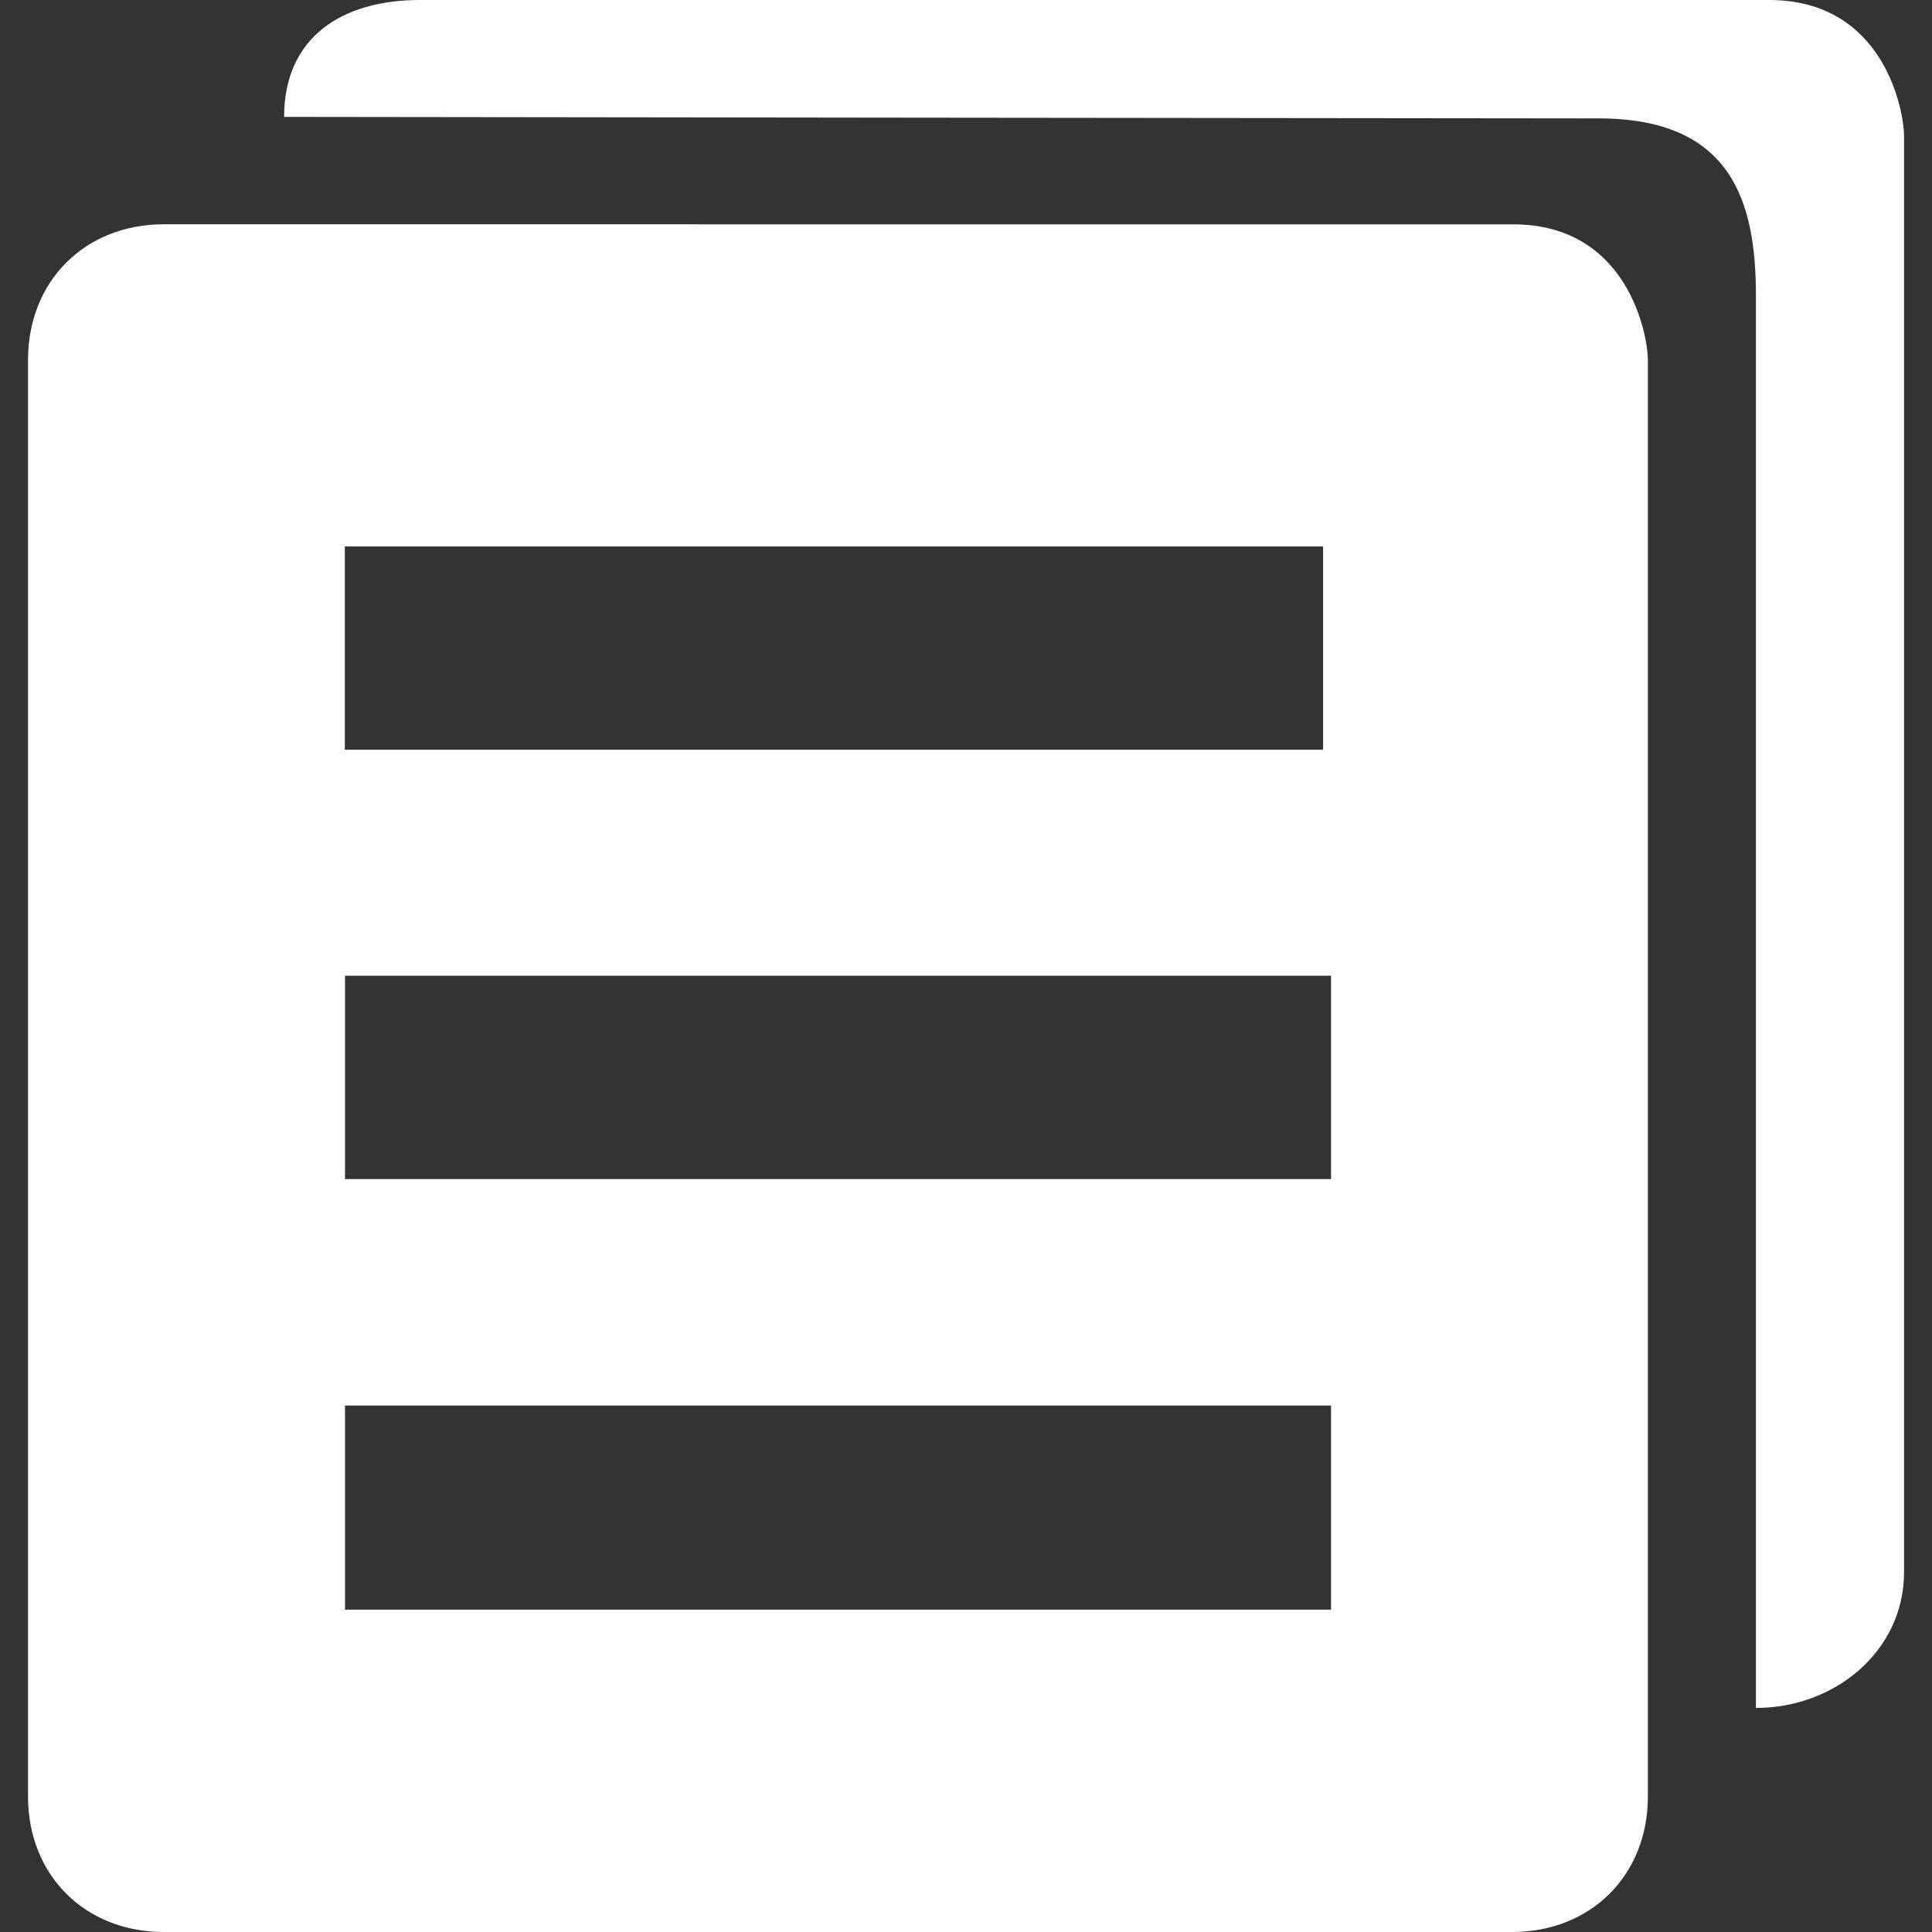 <?xml version="1.0" encoding="iso-8859-1"?>
<!-- Generator: Adobe Illustrator 16.0.4, SVG Export Plug-In . SVG Version: 6.00 Build 0)  -->
<!DOCTYPE svg PUBLIC "-//W3C//DTD SVG 1.1//EN" "http://www.w3.org/Graphics/SVG/1.1/DTD/svg11.dtd">
<svg version="1.1" id="clone" xmlns="http://www.w3.org/2000/svg" xmlns:xlink="http://www.w3.org/1999/xlink" x="0px" y="0px"
	 width="36px" height="36px" viewBox="0 0 36 36" style="enable-background:new 0 0 36 36;" xml:space="preserve">
<rect x="0" y="0" width="36" height="36" fill="#333333" stroke="none"/>
<g>
	<path style="fill-rule:evenodd;clip-rule:evenodd;fill:#FFFFFF;" d="M3.054,4.179c-1.472,0-2.532,1.059-2.532,2.528v26.766
		c0,1.469,1.06,2.527,2.532,2.527h25.119c1.473,0,2.533-1.059,2.533-2.527c0,0,0-25.426,0-26.768c0-0.432-0.354-2.525-2.514-2.525
		C25.024,4.179,3.054,4.179,3.054,4.179z M6.425,10.183h18.229v3.787H6.425V10.183z M24.802,29.994H6.429v-3.803h18.373V29.994z
		 M24.802,21.971H6.429v-3.79h18.373V21.971z"/>
	<path style="fill-rule:evenodd;clip-rule:evenodd;fill:#FFFFFF;" d="M29.785,2.206c2.478,0,2.934,1.543,2.934,3.302
		c0,1.247,0,26.317,0,26.317c1.473,0,2.76-1.062,2.76-2.529c0,0,0-25.426,0-26.768C35.479,2.094,35.126,0,32.965,0H7.826
		C6.355,0,5.294,0.708,5.294,2.178C5.294,2.178,27.344,2.206,29.785,2.206z"/>
</g>
</svg>
